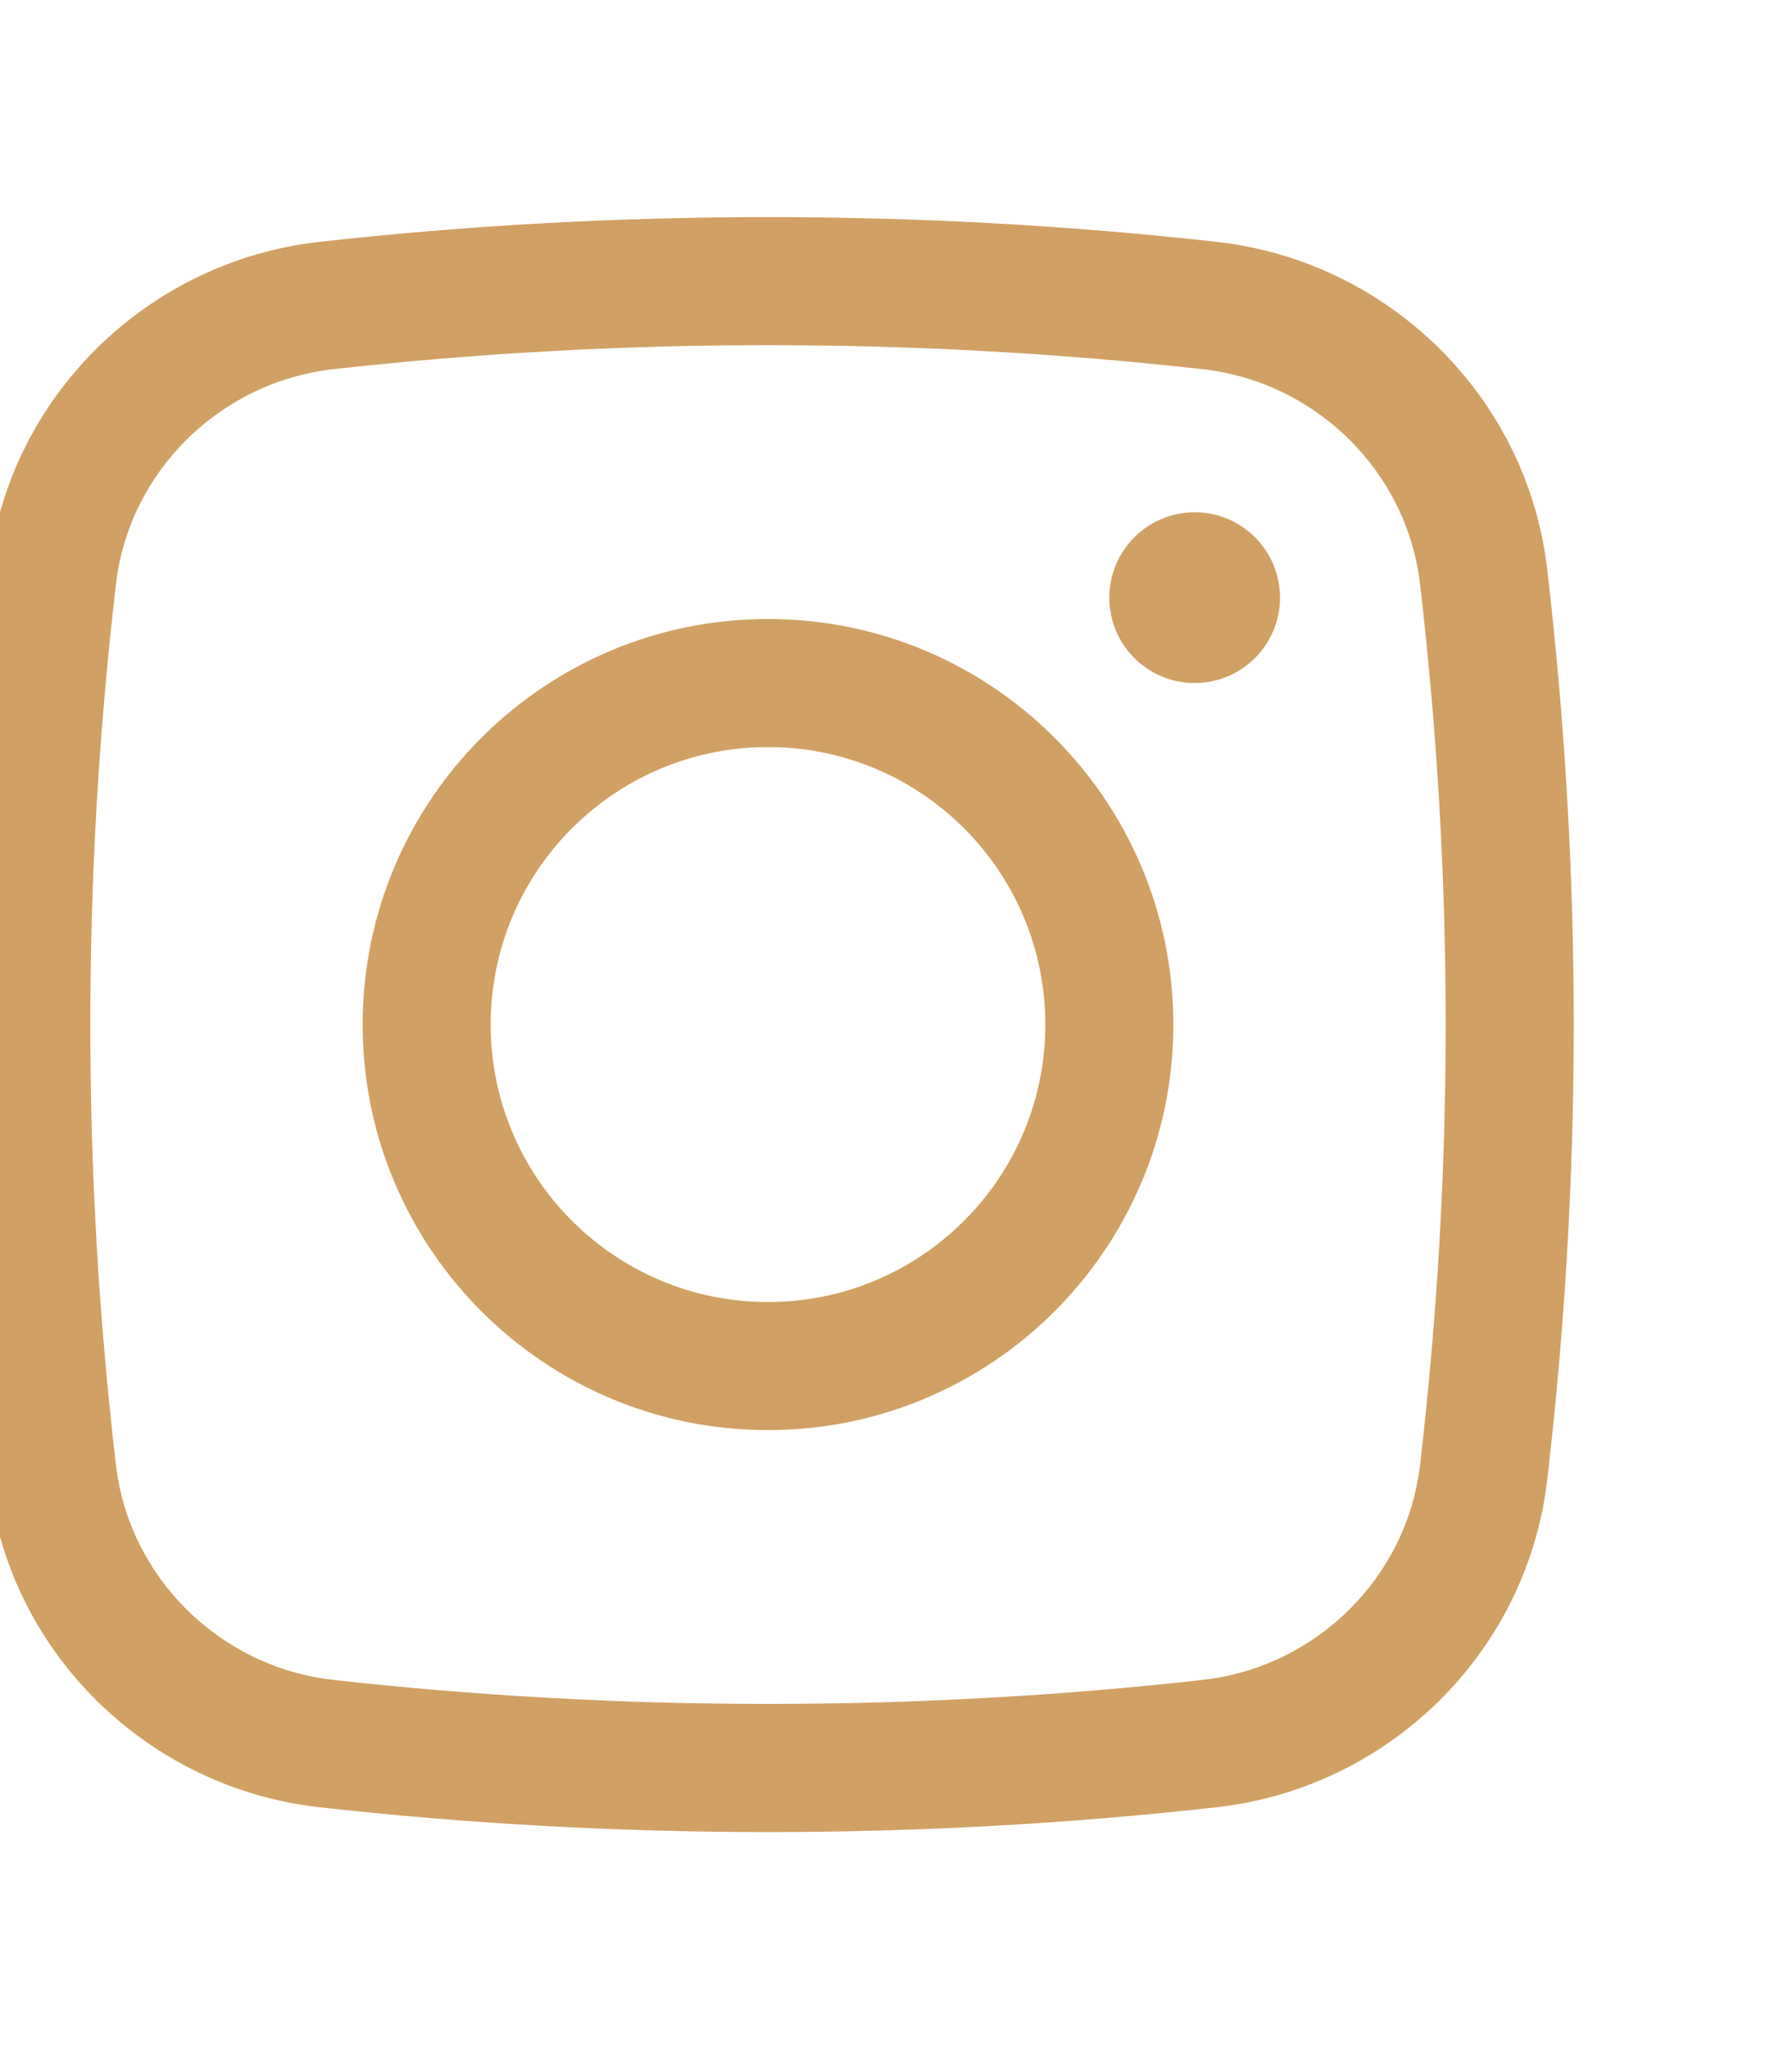 <svg width="21" height="24" viewBox="0 0 21 24" fill="none" xmlns="http://www.w3.org/2000/svg">
<path d="M13 7C13 6.448 13.448 6 14 6C14.552 6 15 6.448 15 7C15 7.552 14.552 8 14 8C13.448 8 13 7.552 13 7Z" fill="#D0A064"/>
<path fill-rule="evenodd" clip-rule="evenodd" d="M9 7.25C6.377 7.25 4.25 9.377 4.25 12C4.25 14.623 6.377 16.75 9 16.75C11.623 16.75 13.75 14.623 13.75 12C13.75 9.377 11.623 7.25 9 7.25ZM5.75 12C5.75 10.205 7.205 8.75 9 8.75C10.795 8.75 12.25 10.205 12.25 12C12.25 13.795 10.795 15.25 9 15.25C7.205 15.25 5.75 13.795 5.75 12Z" fill="#D0A064"/>
<path fill-rule="evenodd" clip-rule="evenodd" d="M14.258 2.833C10.792 2.446 7.208 2.446 3.742 2.833C1.73 3.058 0.105 4.643 -0.131 6.665C-0.546 10.21 -0.546 13.79 -0.131 17.335C0.105 19.357 1.73 20.942 3.742 21.167C7.208 21.555 10.792 21.555 14.258 21.167C16.27 20.942 17.895 19.357 18.131 17.335C18.546 13.79 18.546 10.21 18.131 6.665C17.895 4.643 16.27 3.058 14.258 2.833ZM3.908 4.324C7.264 3.949 10.736 3.949 14.092 4.324C15.422 4.472 16.487 5.522 16.641 6.84C17.042 10.268 17.042 13.732 16.641 17.16C16.487 18.478 15.422 19.528 14.092 19.676C10.736 20.051 7.264 20.051 3.908 19.676C2.578 19.528 1.513 18.478 1.359 17.16C0.958 13.732 0.958 10.268 1.359 6.84C1.513 5.522 2.578 4.472 3.908 4.324Z" fill="#D0A064"/>
</svg>
